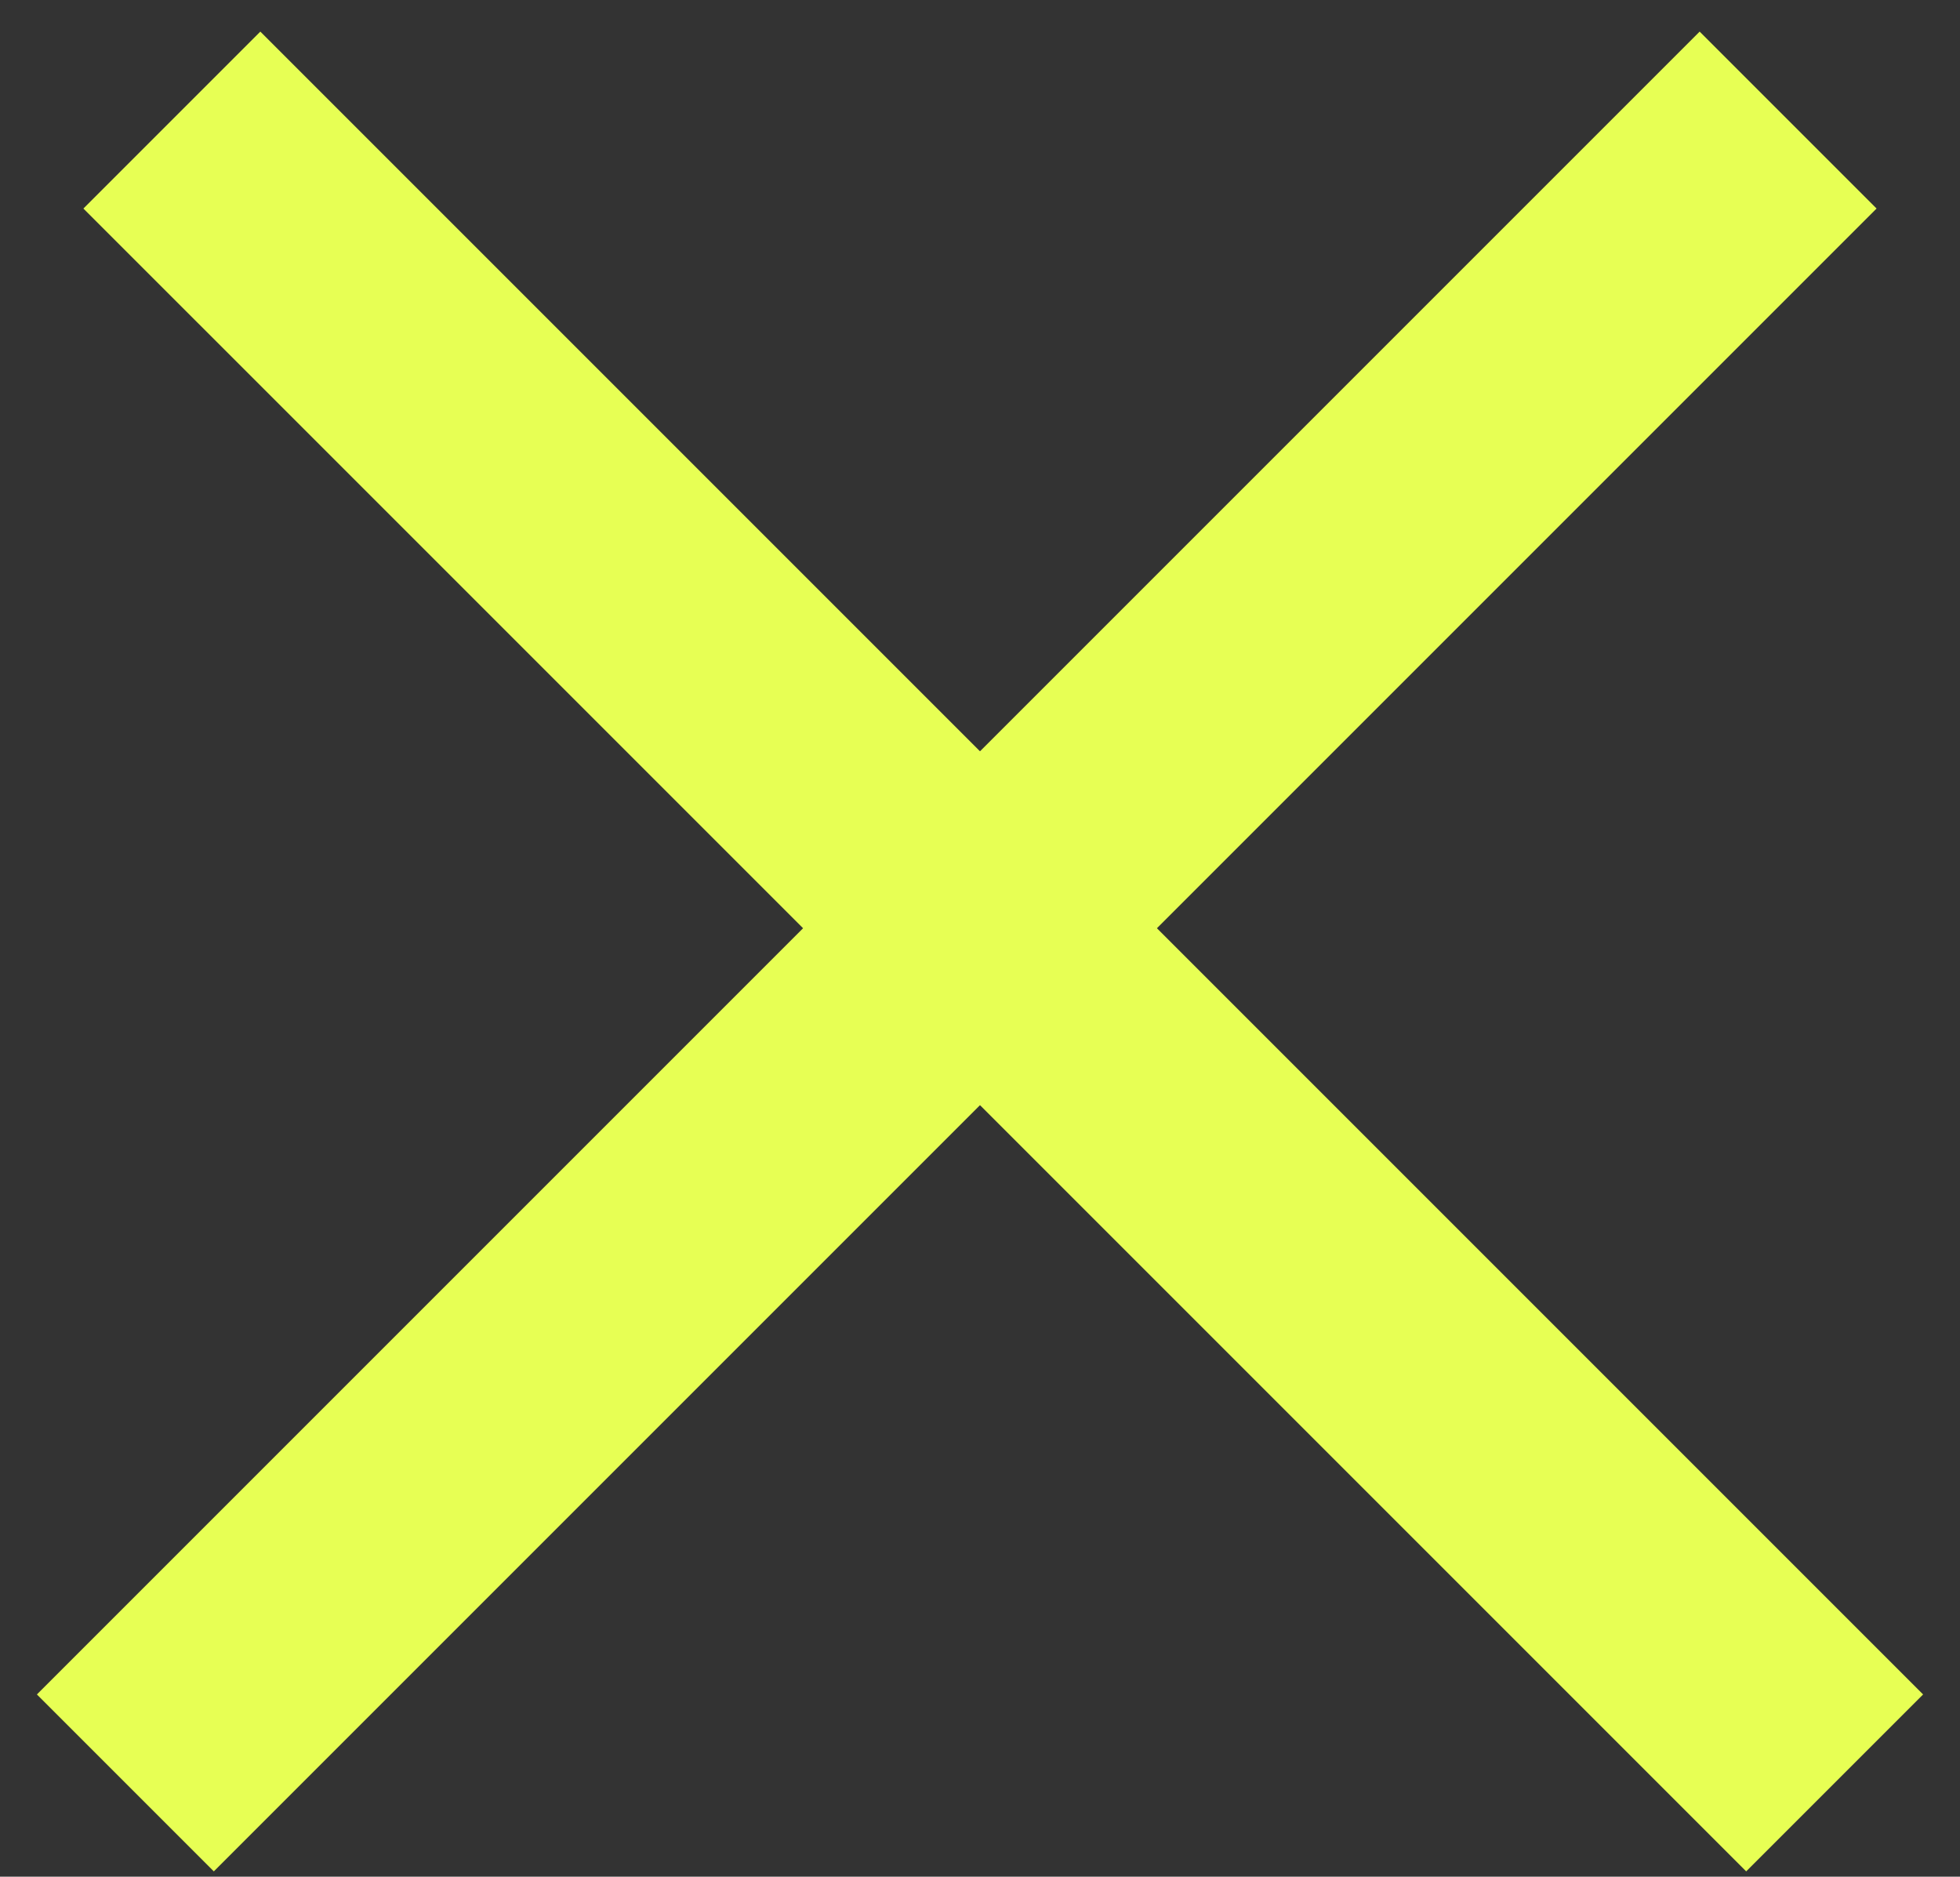 <svg width="47" height="45" viewBox="0 0 47 45" fill="none" xmlns="http://www.w3.org/2000/svg">
<rect x="0" y="0" width="47" height="45" fill="#333333" stroke="none"/>
<line x1="4.121" y1="2.879" x2="43.994" y2="42.751" stroke="#E7FF54" stroke-width="6"/>
<line x1="3.006" y1="42.751" x2="42.878" y2="2.879" stroke="#E7FF54" stroke-width="6"/>
</svg>
